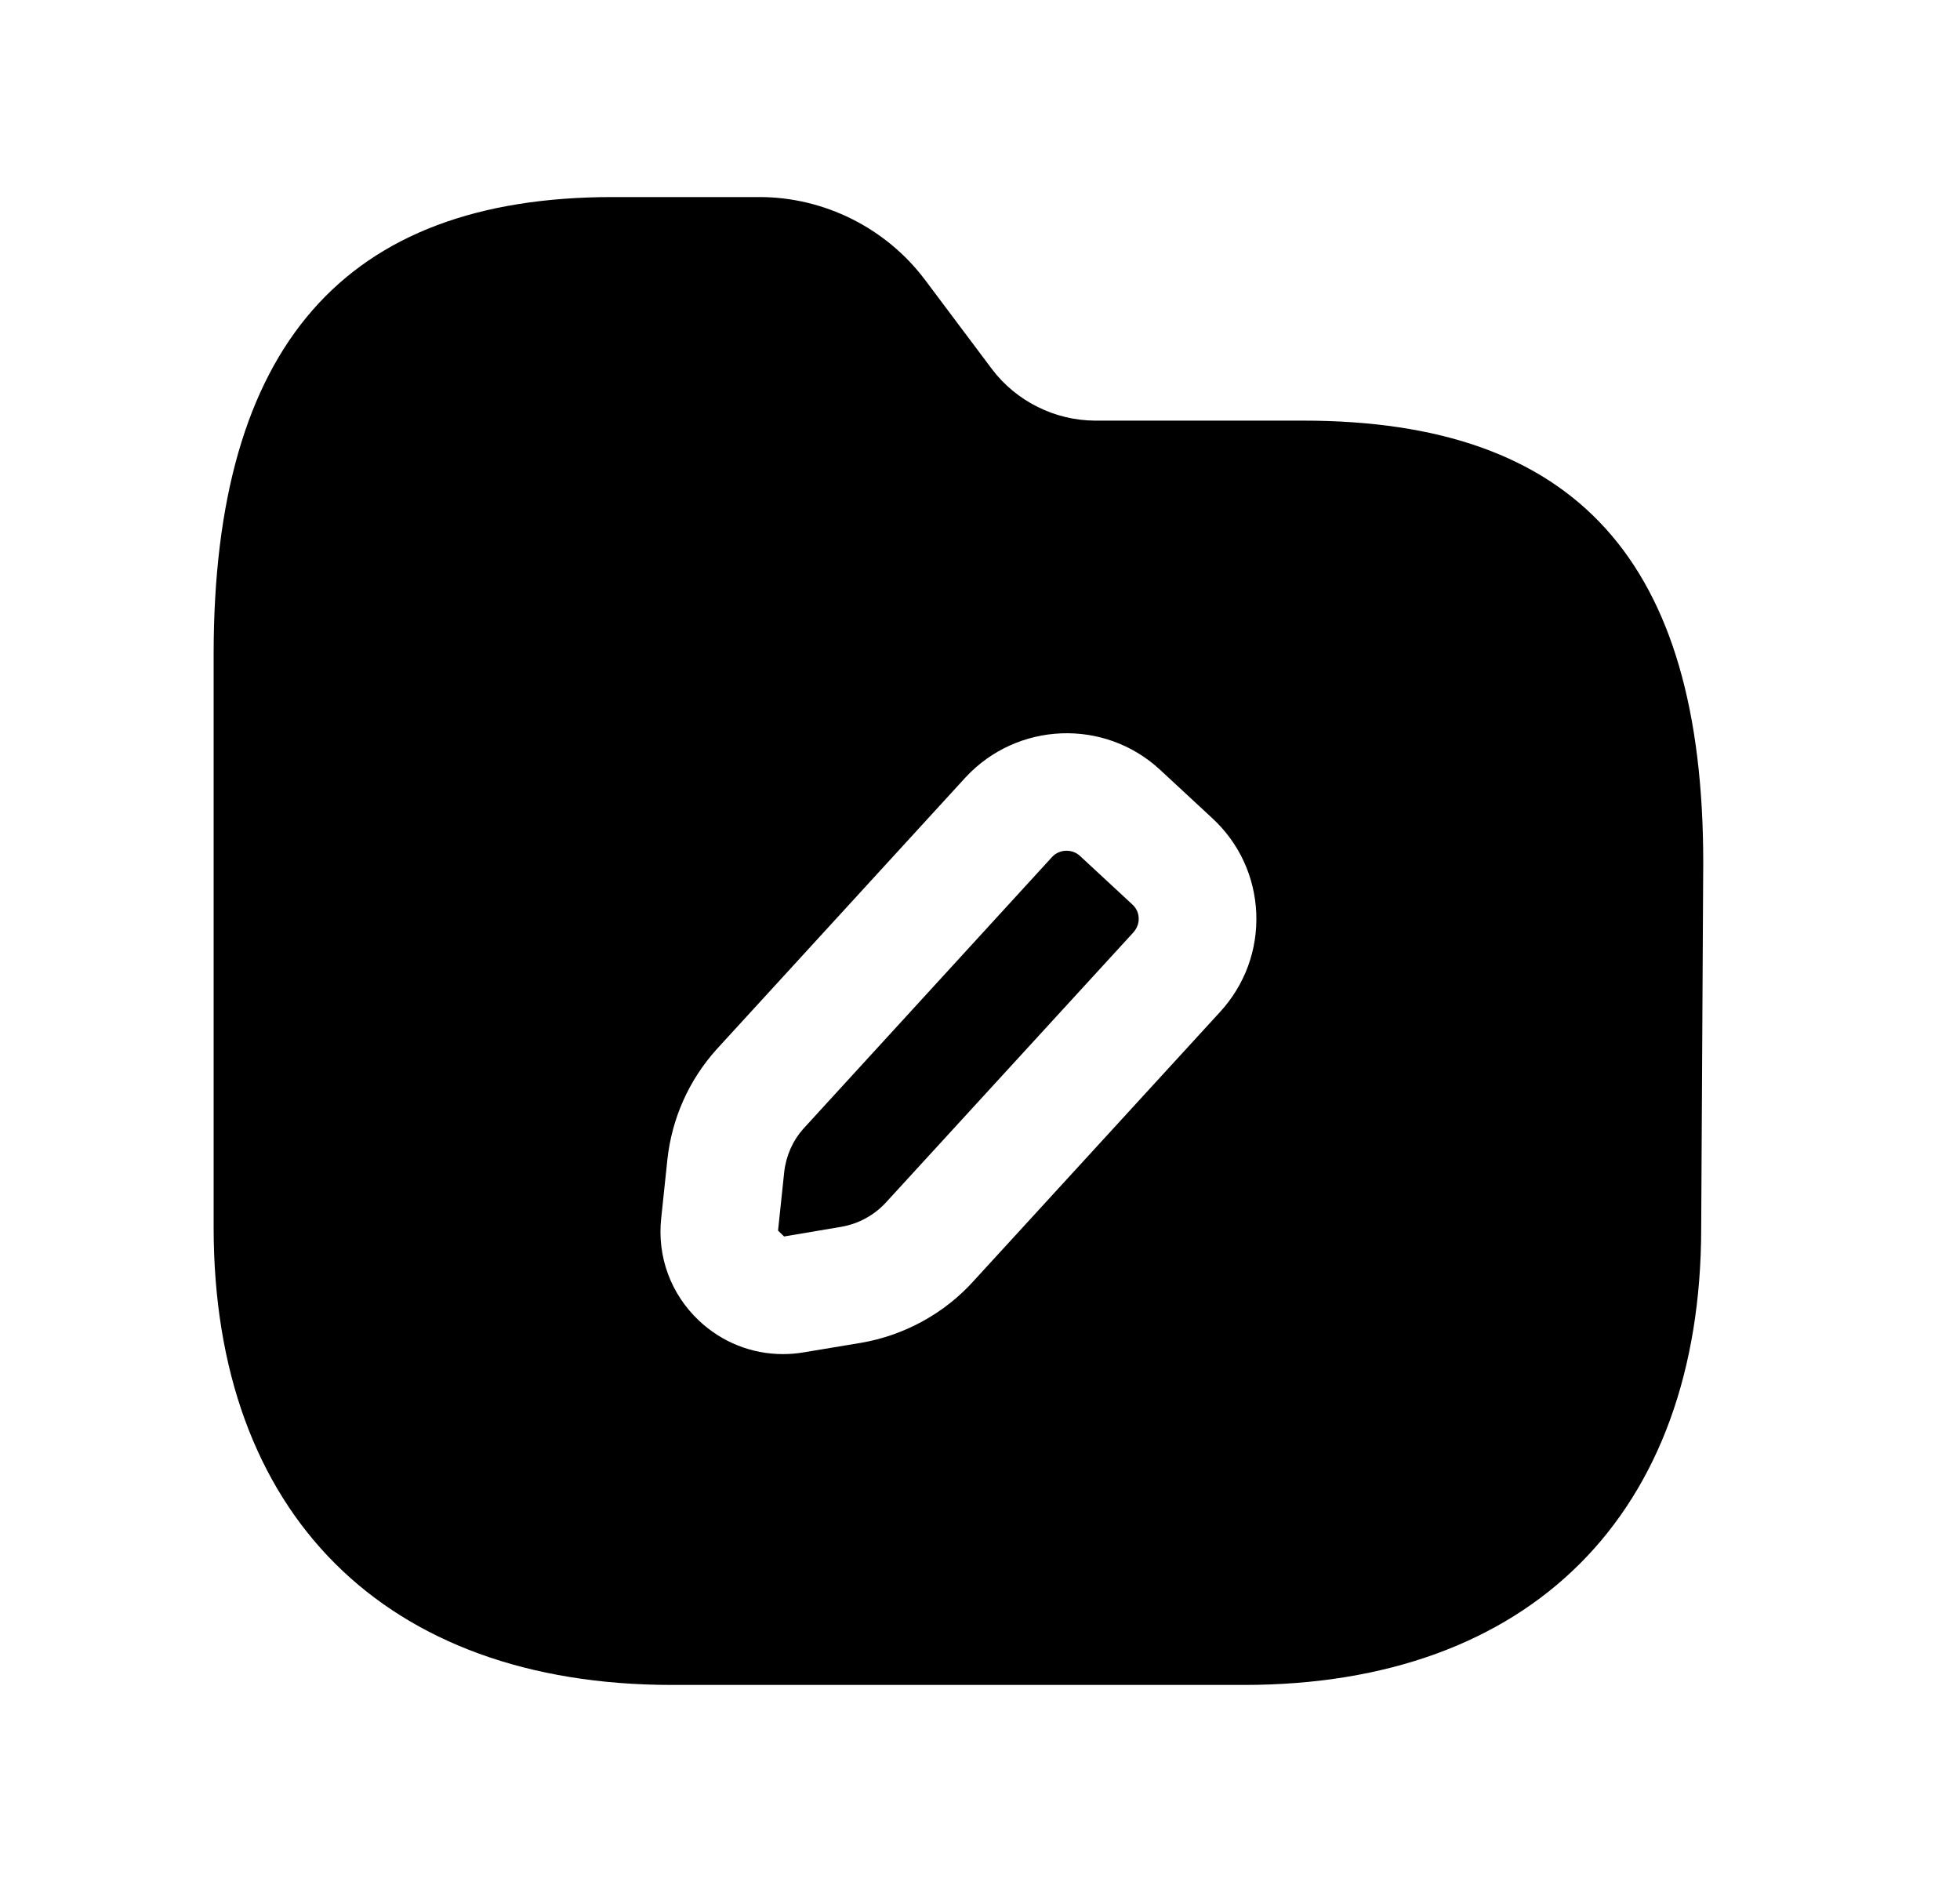 <svg width="25" height="24" viewBox="0 0 25 24" fill="none" xmlns="http://www.w3.org/2000/svg">
<path fill-rule="evenodd" clip-rule="evenodd" d="M13.774 10.914C13.726 10.87 13.666 10.849 13.604 10.849C13.537 10.849 13.468 10.875 13.419 10.929L10.248 14.393C10.113 14.543 10.027 14.736 10.003 14.944L9.924 15.693L10.001 15.768L10.729 15.645C10.952 15.607 11.158 15.494 11.309 15.325L14.455 11.892C14.519 11.821 14.526 11.747 14.524 11.708C14.523 11.661 14.507 11.594 14.445 11.536L13.774 10.914Z" fill="black"/>
<path fill-rule="evenodd" clip-rule="evenodd" d="M15.559 12.908L12.421 16.333C12.049 16.748 11.534 17.031 10.978 17.125L10.249 17.246C10.162 17.261 10.074 17.268 9.987 17.268C9.589 17.268 9.209 17.118 8.914 16.84C8.555 16.5 8.38 16.024 8.434 15.533L8.513 14.783C8.571 14.259 8.787 13.776 9.137 13.385L12.318 9.911C12.977 9.204 14.084 9.16 14.793 9.813L15.464 10.435C15.806 10.751 16.005 11.182 16.024 11.649C16.042 12.116 15.877 12.563 15.559 12.908ZM16.62 5.364H13.967C13.455 5.362 12.963 5.117 12.654 4.709L11.798 3.568C11.302 2.908 10.513 2.513 9.688 2.513H7.813C4.389 2.513 2.725 4.42 2.725 8.342V15.654C2.725 19.306 4.91 21.487 8.57 21.487H15.867C19.518 21.487 21.699 19.306 21.699 15.657L21.725 10.998C21.725 7.154 20.103 5.364 16.62 5.364Z" fill="black"/>
</svg>